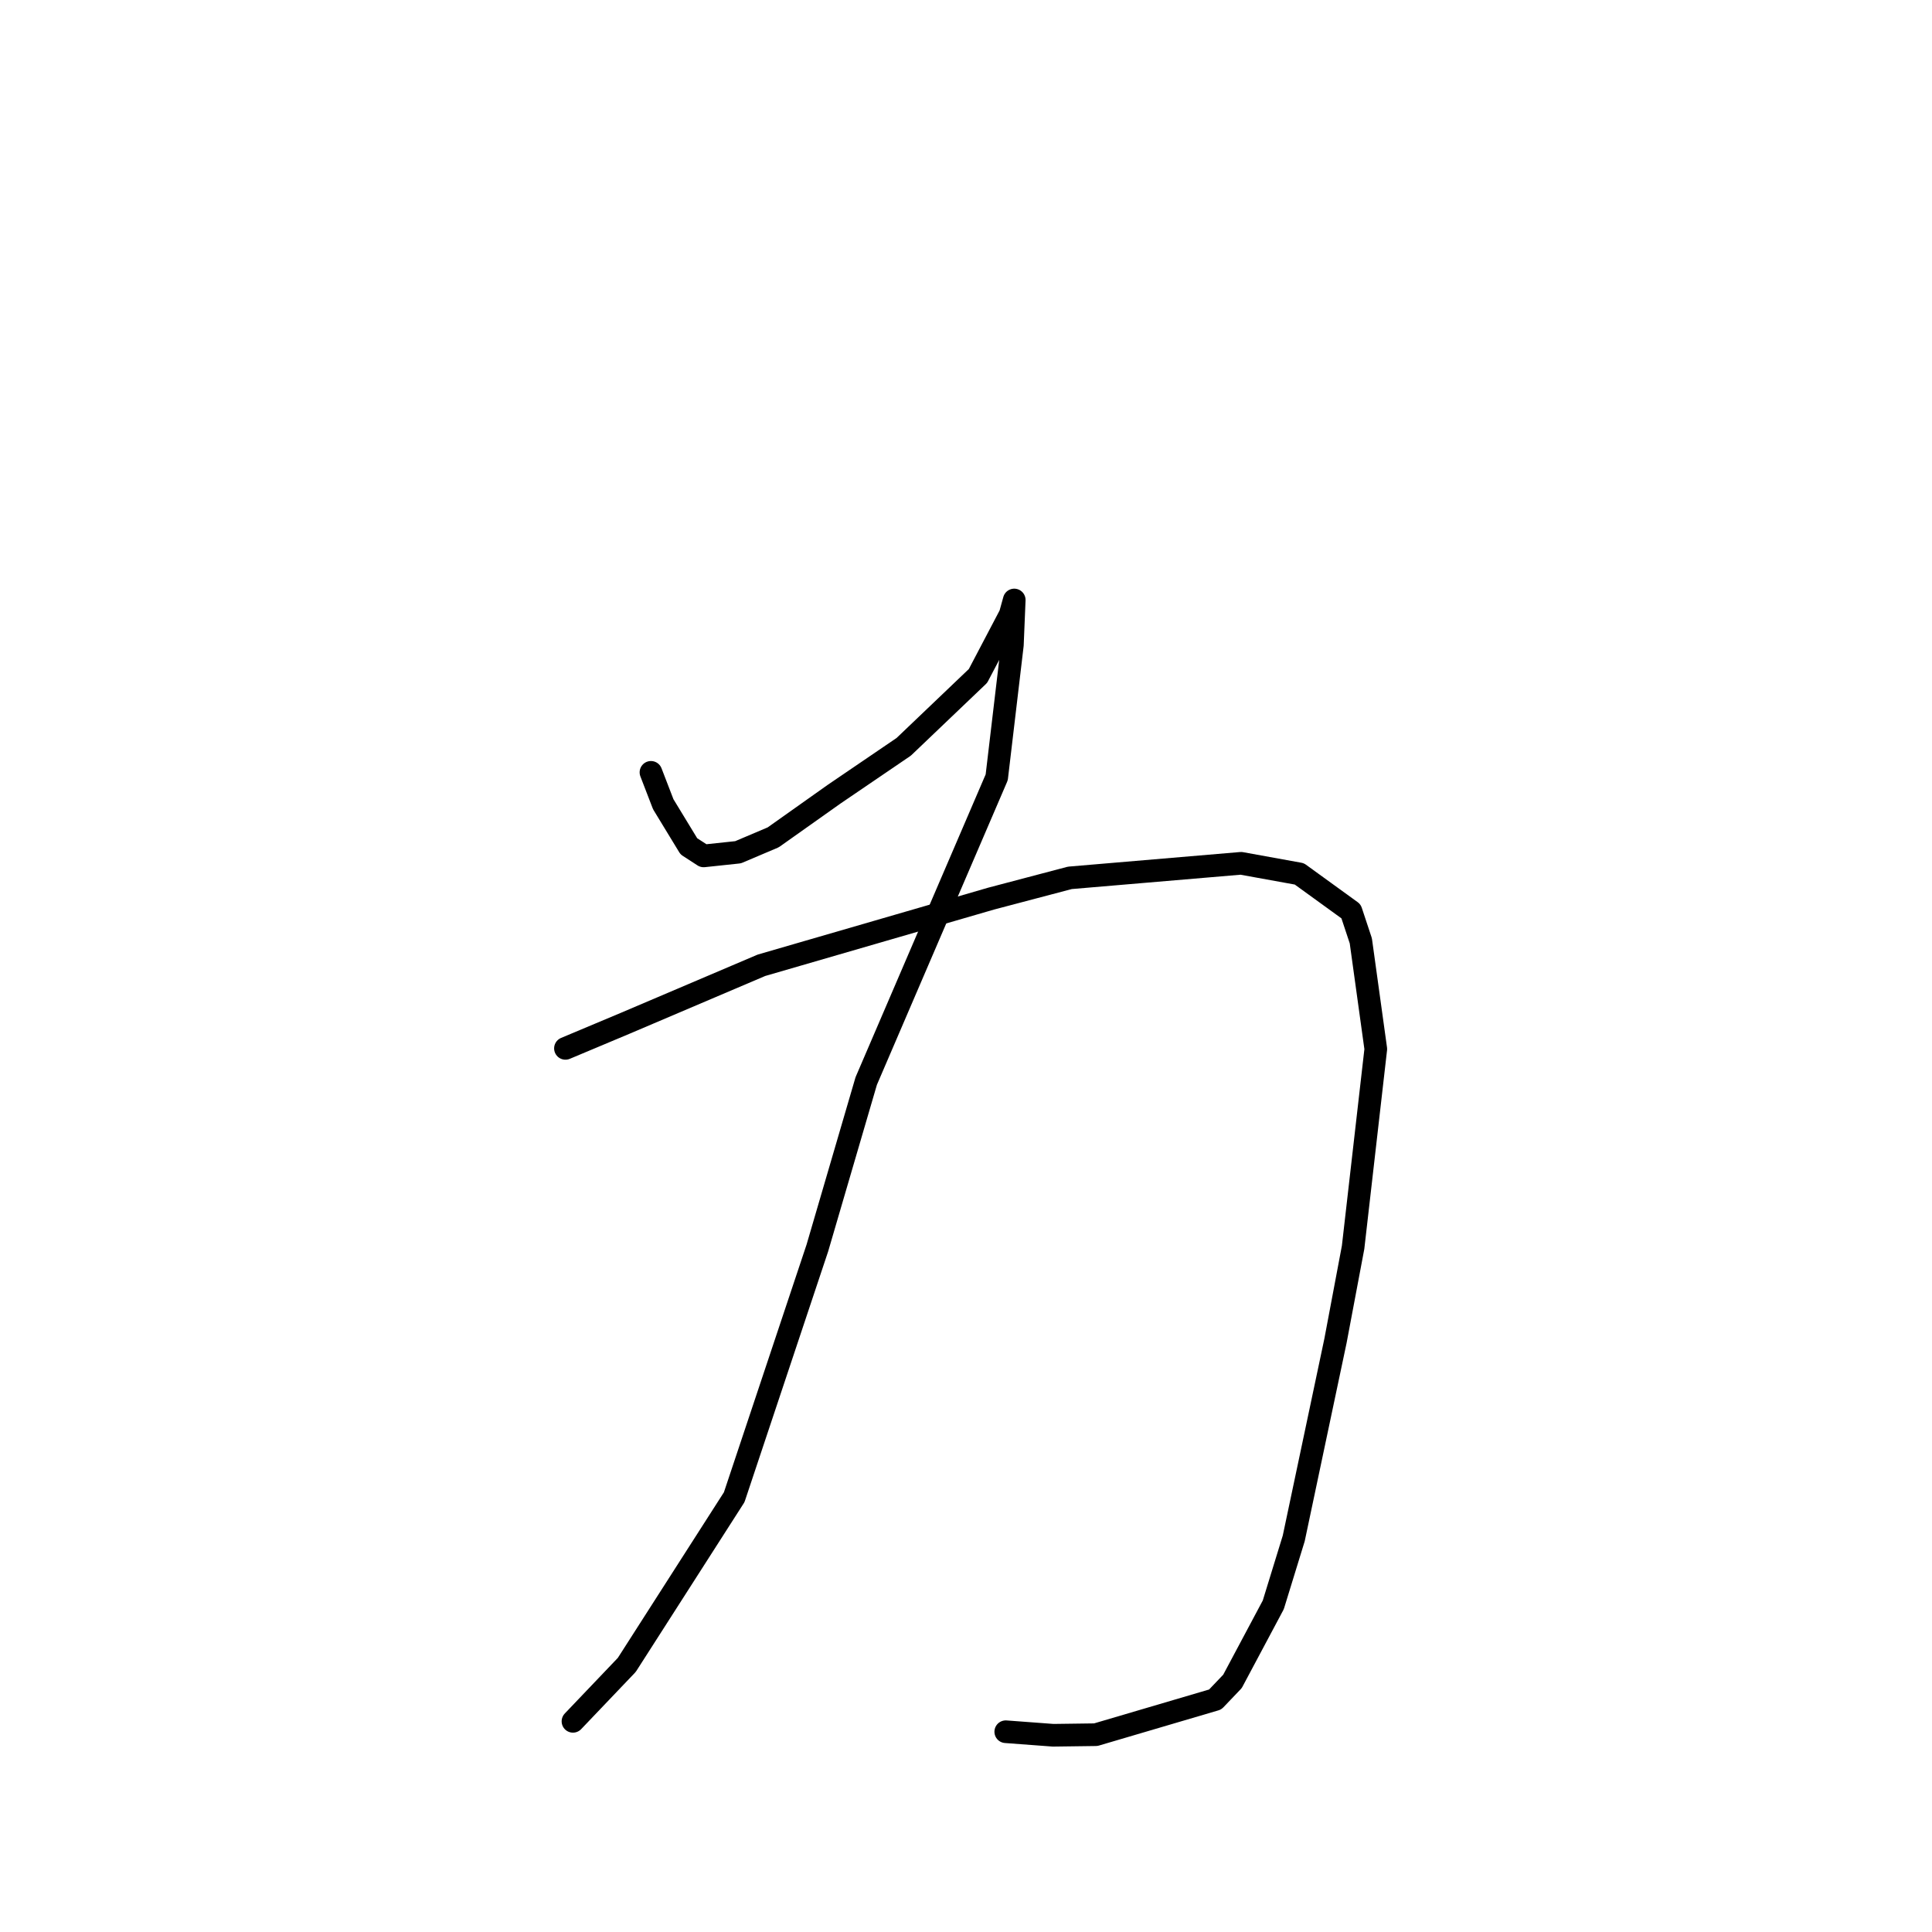 <?xml version="1.0" standalone="no"?>
    <svg width="256" height="256" xmlns="http://www.w3.org/2000/svg" version="1.1">
    <polyline stroke="black" stroke-width="3" stroke-linecap="round" fill="transparent" stroke-linejoin="round" points="86.255 102.34 87.883 106.564 91.279 112.143 93.238 113.412 97.799 112.927 102.455 110.952 110.533 105.228 119.748 98.957 129.589 89.565 133.855 81.442 134.339 79.694 134.392 79.505 134.392 79.502 134.146 85.454 132.07 103.001 114.778 143.242 108.304 165.369 97.286 198.387 83.052 220.608 76.569 227.406 75.921 228.085 " />
        <polyline stroke="black" stroke-width="3" stroke-linecap="round" fill="transparent" stroke-linejoin="round" points="74.924 138.915 82.785 135.615 100.896 127.905 131.316 119.075 141.762 116.321 164.446 114.393 172.167 115.793 179.019 120.756 180.315 124.664 182.3 138.998 179.293 165.278 176.957 177.671 171.428 203.841 168.717 212.649 163.309 222.795 161.019 225.194 145.195 229.856 139.543 229.931 133.838 229.505 133.267 229.463 " />
        </svg>